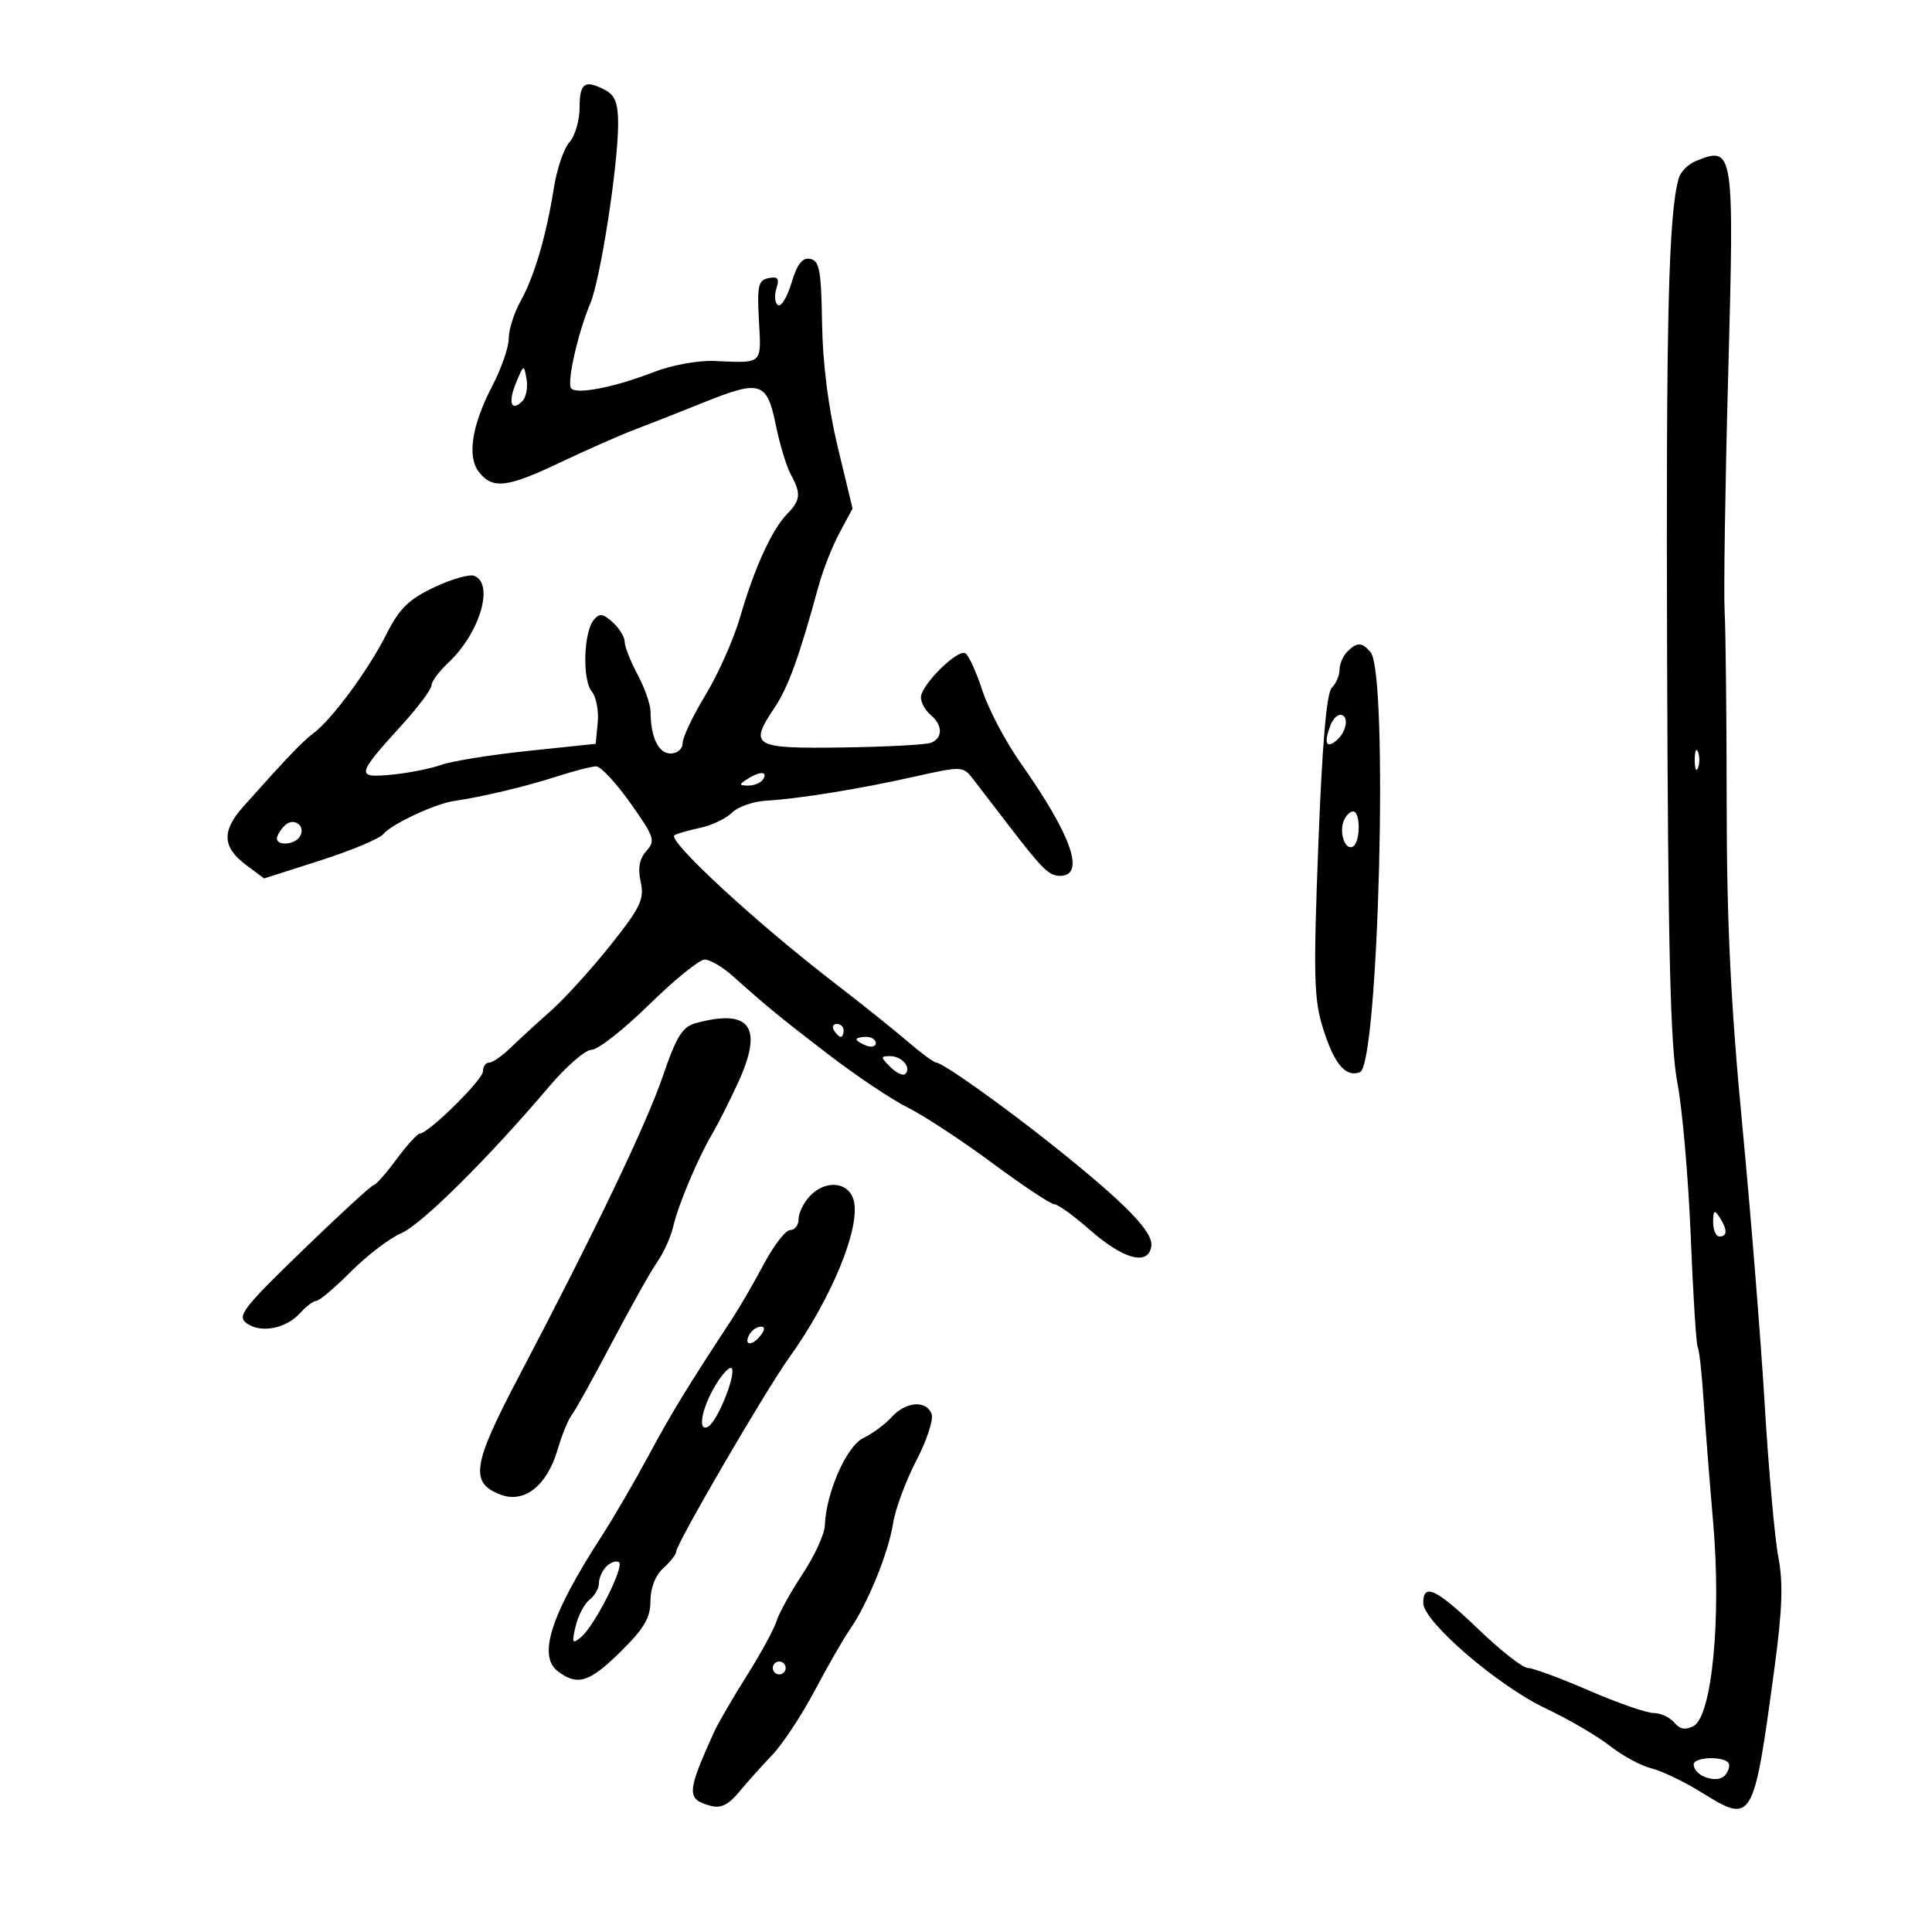 <svg xmlns="http://www.w3.org/2000/svg" width="300" height="300" viewBox="0 0 300 300" version="1.1">
	<path d="M 90 16.671 C 90 18.690, 89.292 21.125, 88.426 22.082 C 87.560 23.039, 86.472 26.224, 86.008 29.161 C 84.830 36.612, 82.973 42.928, 80.827 46.780 C 79.822 48.585, 79 51.180, 79 52.549 C 79 53.917, 77.855 57.226, 76.456 59.902 C 73.256 66.022, 72.497 70.917, 74.378 73.305 C 76.502 76, 78.742 75.734, 87 71.807 C 91.125 69.846, 96.300 67.561, 98.500 66.730 C 100.700 65.900, 105.509 64.007, 109.187 62.524 C 118.091 58.935, 119.085 59.241, 120.468 66 C 121.087 69.025, 122.135 72.483, 122.797 73.684 C 124.412 76.617, 124.317 77.677, 122.250 79.781 C 119.878 82.195, 117.122 88.222, 114.945 95.756 C 113.951 99.196, 111.532 104.655, 109.569 107.886 C 107.606 111.118, 106 114.490, 106 115.381 C 106 116.300, 105.186 117, 104.117 117 C 102.236 117, 101.041 114.490, 101.014 110.485 C 101.006 109.377, 100.100 106.791, 99 104.739 C 97.900 102.686, 97 100.400, 97 99.659 C 97 98.917, 96.165 97.554, 95.143 96.630 C 93.628 95.258, 93.086 95.191, 92.196 96.263 C 90.617 98.167, 90.404 105.577, 91.878 107.352 C 92.570 108.187, 92.993 110.361, 92.818 112.185 L 92.500 115.500 82 116.601 C 76.225 117.206, 70.150 118.184, 68.500 118.773 C 66.850 119.362, 63.377 120.047, 60.783 120.295 C 55.214 120.829, 55.312 120.371, 62.461 112.507 C 64.957 109.760, 67 107.026, 67 106.431 C 67 105.836, 68.168 104.258, 69.595 102.924 C 74.485 98.356, 76.797 90.627, 73.636 89.414 C 72.886 89.126, 70.073 89.934, 67.386 91.210 C 63.444 93.081, 62.007 94.504, 59.951 98.573 C 57.155 104.106, 51.538 111.718, 48.675 113.856 C 46.959 115.137, 44.657 117.543, 37.793 125.232 C 34.382 129.053, 34.510 131.563, 38.260 134.352 L 41.020 136.406 49.760 133.604 C 54.567 132.064, 58.966 130.219, 59.535 129.505 C 60.736 127.998, 67.582 124.797, 70.500 124.377 C 74.772 123.764, 81.716 122.111, 86.409 120.590 C 89.109 119.716, 91.886 119, 92.580 119 C 93.274 119, 95.663 121.568, 97.890 124.706 C 101.604 129.942, 101.809 130.554, 100.374 132.139 C 99.283 133.344, 99.015 134.794, 99.487 136.939 C 100.076 139.623, 99.485 140.865, 94.831 146.726 C 91.899 150.418, 87.711 155.027, 85.524 156.969 C 83.338 158.911, 80.505 161.513, 79.229 162.750 C 77.953 163.988, 76.480 165, 75.955 165 C 75.430 165, 75 165.606, 75 166.346 C 75 167.654, 66.560 175.976, 65.186 176.024 C 64.809 176.037, 63.176 177.837, 61.558 180.024 C 59.940 182.211, 58.361 184, 58.050 184 C 57.738 184, 52.781 188.550, 47.034 194.111 C 37.717 203.127, 36.770 204.358, 38.293 205.473 C 40.479 207.071, 44.394 206.327, 46.595 203.895 C 47.538 202.853, 48.678 202, 49.129 202 C 49.579 202, 52.003 199.944, 54.516 197.431 C 57.029 194.918, 60.528 192.249, 62.292 191.499 C 65.436 190.162, 75.761 179.923, 85.313 168.670 C 87.959 165.551, 90.918 163, 91.888 163 C 92.858 163, 96.864 159.850, 100.791 156 C 104.718 152.150, 108.601 149, 109.420 149 C 110.239 149, 112.167 150.122, 113.705 151.492 C 119.316 156.495, 120.909 157.801, 128.633 163.733 C 132.960 167.056, 138.525 170.779, 141 172.007 C 143.475 173.235, 149.377 177.111, 154.115 180.620 C 158.853 184.129, 163.177 187, 163.724 187 C 164.271 187, 166.760 188.797, 169.255 190.993 C 174.464 195.578, 178.338 196.598, 178.776 193.500 C 179.091 191.277, 174.777 186.862, 163.500 177.864 C 155.657 171.606, 146.352 165, 145.381 165 C 145.030 165, 143.045 163.537, 140.970 161.750 C 138.896 159.963, 133.692 155.800, 129.406 152.500 C 117.256 143.145, 103.493 130.417, 104.736 129.686 C 105.156 129.438, 106.967 128.921, 108.760 128.536 C 110.553 128.151, 112.759 127.098, 113.662 126.195 C 114.565 125.292, 116.923 124.456, 118.902 124.337 C 124.146 124.022, 133.430 122.519, 142 120.597 C 149.279 118.965, 149.544 118.972, 151 120.845 C 151.825 121.906, 154.300 125.126, 156.500 127.999 C 161.833 134.964, 162.882 136, 164.603 136 C 168.600 136, 166.413 129.736, 158.494 118.500 C 156.168 115.200, 153.496 110.143, 152.556 107.262 C 151.616 104.381, 150.427 101.764, 149.912 101.446 C 148.717 100.707, 143 106.376, 143 108.301 C 143 109.101, 143.675 110.315, 144.500 111 C 146.401 112.578, 146.427 114.622, 144.555 115.341 C 143.760 115.646, 137.572 115.973, 130.805 116.067 C 116.944 116.261, 116.264 115.867, 120.237 109.943 C 122.391 106.732, 124.102 102.011, 127.106 91 C 127.781 88.525, 129.245 84.805, 130.360 82.734 L 132.386 78.968 130.094 69.459 C 128.626 63.373, 127.747 56.454, 127.651 50.238 C 127.523 41.985, 127.246 40.477, 125.809 40.201 C 124.587 39.966, 123.783 40.994, 122.910 43.905 C 122.246 46.121, 121.302 47.686, 120.811 47.383 C 120.320 47.080, 120.205 45.928, 120.556 44.824 C 121.057 43.245, 120.799 42.895, 119.347 43.185 C 117.742 43.505, 117.545 44.368, 117.846 49.776 C 118.227 56.642, 118.499 56.394, 110.978 56.054 C 108.410 55.938, 104.303 56.688, 101.478 57.788 C 95.350 60.174, 89.324 61.333, 88.657 60.254 C 88.027 59.235, 89.781 51.563, 91.657 47.129 C 93.233 43.404, 95.953 25.892, 95.982 19.285 C 95.995 16.130, 95.514 14.810, 94.066 14.035 C 90.828 12.303, 90 12.840, 90 16.671 M 263.338 24.999 C 262.149 25.478, 260.947 26.687, 260.668 27.685 C 259.081 33.360, 258.693 49.410, 258.866 102.150 C 259.015 147.768, 259.371 162.434, 260.466 168.156 C 261.240 172.202, 262.172 182.934, 262.537 192.006 C 262.902 201.078, 263.389 208.809, 263.620 209.187 C 263.851 209.564, 264.253 213.164, 264.514 217.187 C 264.775 221.209, 265.455 229.900, 266.026 236.500 C 267.304 251.285, 265.834 266.483, 262.977 268.012 C 261.722 268.684, 260.854 268.529, 259.983 267.479 C 259.307 266.666, 257.865 266, 256.778 266 C 255.691 266, 251.166 264.425, 246.724 262.500 C 242.282 260.575, 238.013 259, 237.237 259 C 236.462 259, 233.015 256.300, 229.579 253 C 223.019 246.701, 221 245.740, 221 248.916 C 221 251.793, 232.584 261.768, 240 265.275 C 243.575 266.966, 248.075 269.593, 250 271.112 C 251.925 272.631, 254.819 274.197, 256.431 274.591 C 258.043 274.985, 261.565 276.677, 264.257 278.351 C 272.142 283.252, 272.292 282.997, 275.502 259.284 C 276.762 249.980, 276.914 245.808, 276.140 241.784 C 275.581 238.878, 274.626 228.175, 274.017 218 C 273.408 207.825, 271.834 188.250, 270.520 174.500 C 268.755 156.027, 268.128 143.104, 268.118 125 C 268.111 111.525, 267.969 98.025, 267.803 95 C 267.636 91.975, 267.883 75.427, 268.352 58.226 C 269.309 23.116, 269.234 22.621, 263.338 24.999 M 80.151 59.389 C 78.855 62.492, 79.360 64.040, 81.101 62.299 C 81.689 61.711, 81.987 60.166, 81.763 58.865 C 81.365 56.548, 81.333 56.559, 80.151 59.389 M 209.200 101.200 C 208.540 101.860, 208 103.120, 208 104 C 208 104.880, 207.459 106.141, 206.798 106.802 C 205.987 107.613, 205.306 115.564, 204.705 131.252 C 203.929 151.510, 204.021 155.161, 205.424 159.642 C 207.174 165.231, 208.947 167.341, 211.174 166.487 C 214.082 165.371, 215.624 104.661, 212.829 101.294 C 211.496 99.688, 210.732 99.668, 209.200 101.200 M 206.607 112.582 C 205.548 115.341, 205.910 116.320, 207.500 115 C 209.137 113.641, 209.538 111, 208.107 111 C 207.616 111, 206.941 111.712, 206.607 112.582 M 263.158 118 C 263.158 119.375, 263.385 119.938, 263.662 119.250 C 263.940 118.563, 263.940 117.438, 263.662 116.750 C 263.385 116.063, 263.158 116.625, 263.158 118 M 116 121 C 114.707 121.835, 114.734 121.971, 116.191 121.985 C 117.121 121.993, 118.160 121.550, 118.500 121 C 119.282 119.734, 117.958 119.734, 116 121 M 208.638 127.500 C 207.904 129.414, 208.928 132.162, 210.105 131.435 C 211.270 130.715, 211.272 126, 210.107 126 C 209.616 126, 208.955 126.675, 208.638 127.500 M 44.200 128.200 C 43.540 128.860, 43 129.760, 43 130.200 C 43 131.392, 45.779 131.167, 46.554 129.913 C 47.584 128.247, 45.598 126.802, 44.200 128.200 M 108 158.884 C 105.966 159.441, 105.022 160.966, 102.936 167.071 C 100.345 174.650, 92.449 191.117, 80.446 213.973 C 73.345 227.495, 72.929 230.262, 77.723 232.085 C 81.393 233.480, 84.917 230.727, 86.553 225.186 C 87.243 222.849, 88.245 220.388, 88.779 219.718 C 89.313 219.048, 92.117 214, 95.009 208.500 C 97.902 203, 101.078 197.348, 102.068 195.939 C 103.057 194.530, 104.170 192.055, 104.540 190.439 C 105.304 187.103, 108.417 179.725, 110.632 176 C 111.449 174.625, 113.220 171.117, 114.567 168.204 C 118.602 159.478, 116.537 156.546, 108 158.884 M 129.500 160 C 129.840 160.550, 130.316 161, 130.559 161 C 130.802 161, 131 160.550, 131 160 C 131 159.450, 130.523 159, 129.941 159 C 129.359 159, 129.160 159.450, 129.500 160 M 133 161.393 C 133 161.609, 133.675 162.045, 134.500 162.362 C 135.325 162.678, 136 162.501, 136 161.969 C 136 161.436, 135.325 161, 134.500 161 C 133.675 161, 133 161.177, 133 161.393 M 138.262 165.690 C 139.192 166.620, 140.233 167.100, 140.576 166.757 C 141.561 165.773, 140.050 164, 138.227 164 C 136.700 164, 136.703 164.132, 138.262 165.690 M 125.655 185.829 C 124.745 186.835, 124 188.410, 124 189.329 C 124 190.248, 123.419 191, 122.709 191 C 121.999 191, 120.163 193.363, 118.629 196.250 C 117.094 199.137, 114.863 202.988, 113.670 204.806 C 106.630 215.533, 104.361 219.247, 100.722 226 C 98.500 230.125, 95.225 235.750, 93.445 238.500 C 85.537 250.717, 83.461 257.120, 86.629 259.520 C 89.679 261.829, 91.523 261.249, 96.388 256.453 C 100.020 252.873, 101 251.206, 101 248.608 C 101 246.580, 101.770 244.613, 103 243.500 C 104.100 242.505, 105 241.352, 105 240.938 C 105 239.738, 118.840 215.969, 122.535 210.822 C 129.091 201.690, 133.634 190.662, 132.576 186.447 C 131.825 183.453, 128.105 183.121, 125.655 185.829 M 266.015 189.750 C 266.007 190.988, 266.450 192, 267 192 C 268.253 192, 268.253 190.939, 267 189 C 266.216 187.787, 266.028 187.931, 266.015 189.750 M 116.459 207.067 C 115.383 208.808, 116.608 209.177, 117.980 207.524 C 118.769 206.574, 118.845 206, 118.181 206 C 117.597 206, 116.821 206.480, 116.459 207.067 M 111.157 215 C 108.932 218.623, 108.234 222.592, 110.015 221.491 C 111.378 220.648, 114.142 213.916, 113.677 212.571 C 113.474 211.982, 112.340 213.075, 111.157 215 M 138.468 220.035 C 137.456 221.154, 135.473 222.620, 134.063 223.293 C 131.451 224.540, 128.250 231.817, 128.080 236.896 C 128.036 238.215, 126.484 241.590, 124.632 244.396 C 122.779 247.203, 120.946 250.522, 120.558 251.772 C 120.169 253.021, 118.082 256.846, 115.919 260.272 C 113.756 263.697, 111.478 267.625, 110.856 269 C 106.622 278.369, 106.574 279.374, 110.319 280.401 C 111.921 280.840, 113.104 280.269, 114.774 278.249 C 116.024 276.737, 118.343 274.150, 119.927 272.500 C 121.511 270.850, 124.477 266.350, 126.519 262.500 C 128.561 258.650, 131.019 254.375, 131.980 253 C 134.696 249.114, 137.961 241.105, 138.668 236.593 C 139.021 234.342, 140.647 229.935, 142.281 226.800 C 143.915 223.666, 144.985 220.403, 144.658 219.550 C 143.822 217.374, 140.652 217.622, 138.468 220.035 M 94.160 243.240 C 93.522 243.878, 93 245.048, 93 245.840 C 93 246.632, 92.350 247.779, 91.555 248.390 C 90.760 249, 89.785 250.850, 89.389 252.500 C 88.761 255.114, 88.865 255.338, 90.196 254.242 C 92.330 252.485, 97.050 243.149, 96.101 242.562 C 95.671 242.297, 94.798 242.602, 94.160 243.240 M 120 259 C 120 259.550, 120.450 260, 121 260 C 121.550 260, 122 259.550, 122 259 C 122 258.450, 121.550 258, 121 258 C 120.450 258, 120 258.450, 120 259 M 263 273.965 C 263 275.802, 266.699 277.068, 267.886 275.637 C 268.489 274.910, 268.687 274.020, 268.325 273.658 C 267.302 272.636, 263 272.884, 263 273.965" stroke="none" fill="black" fill-rule="evenodd"/>
</svg>
